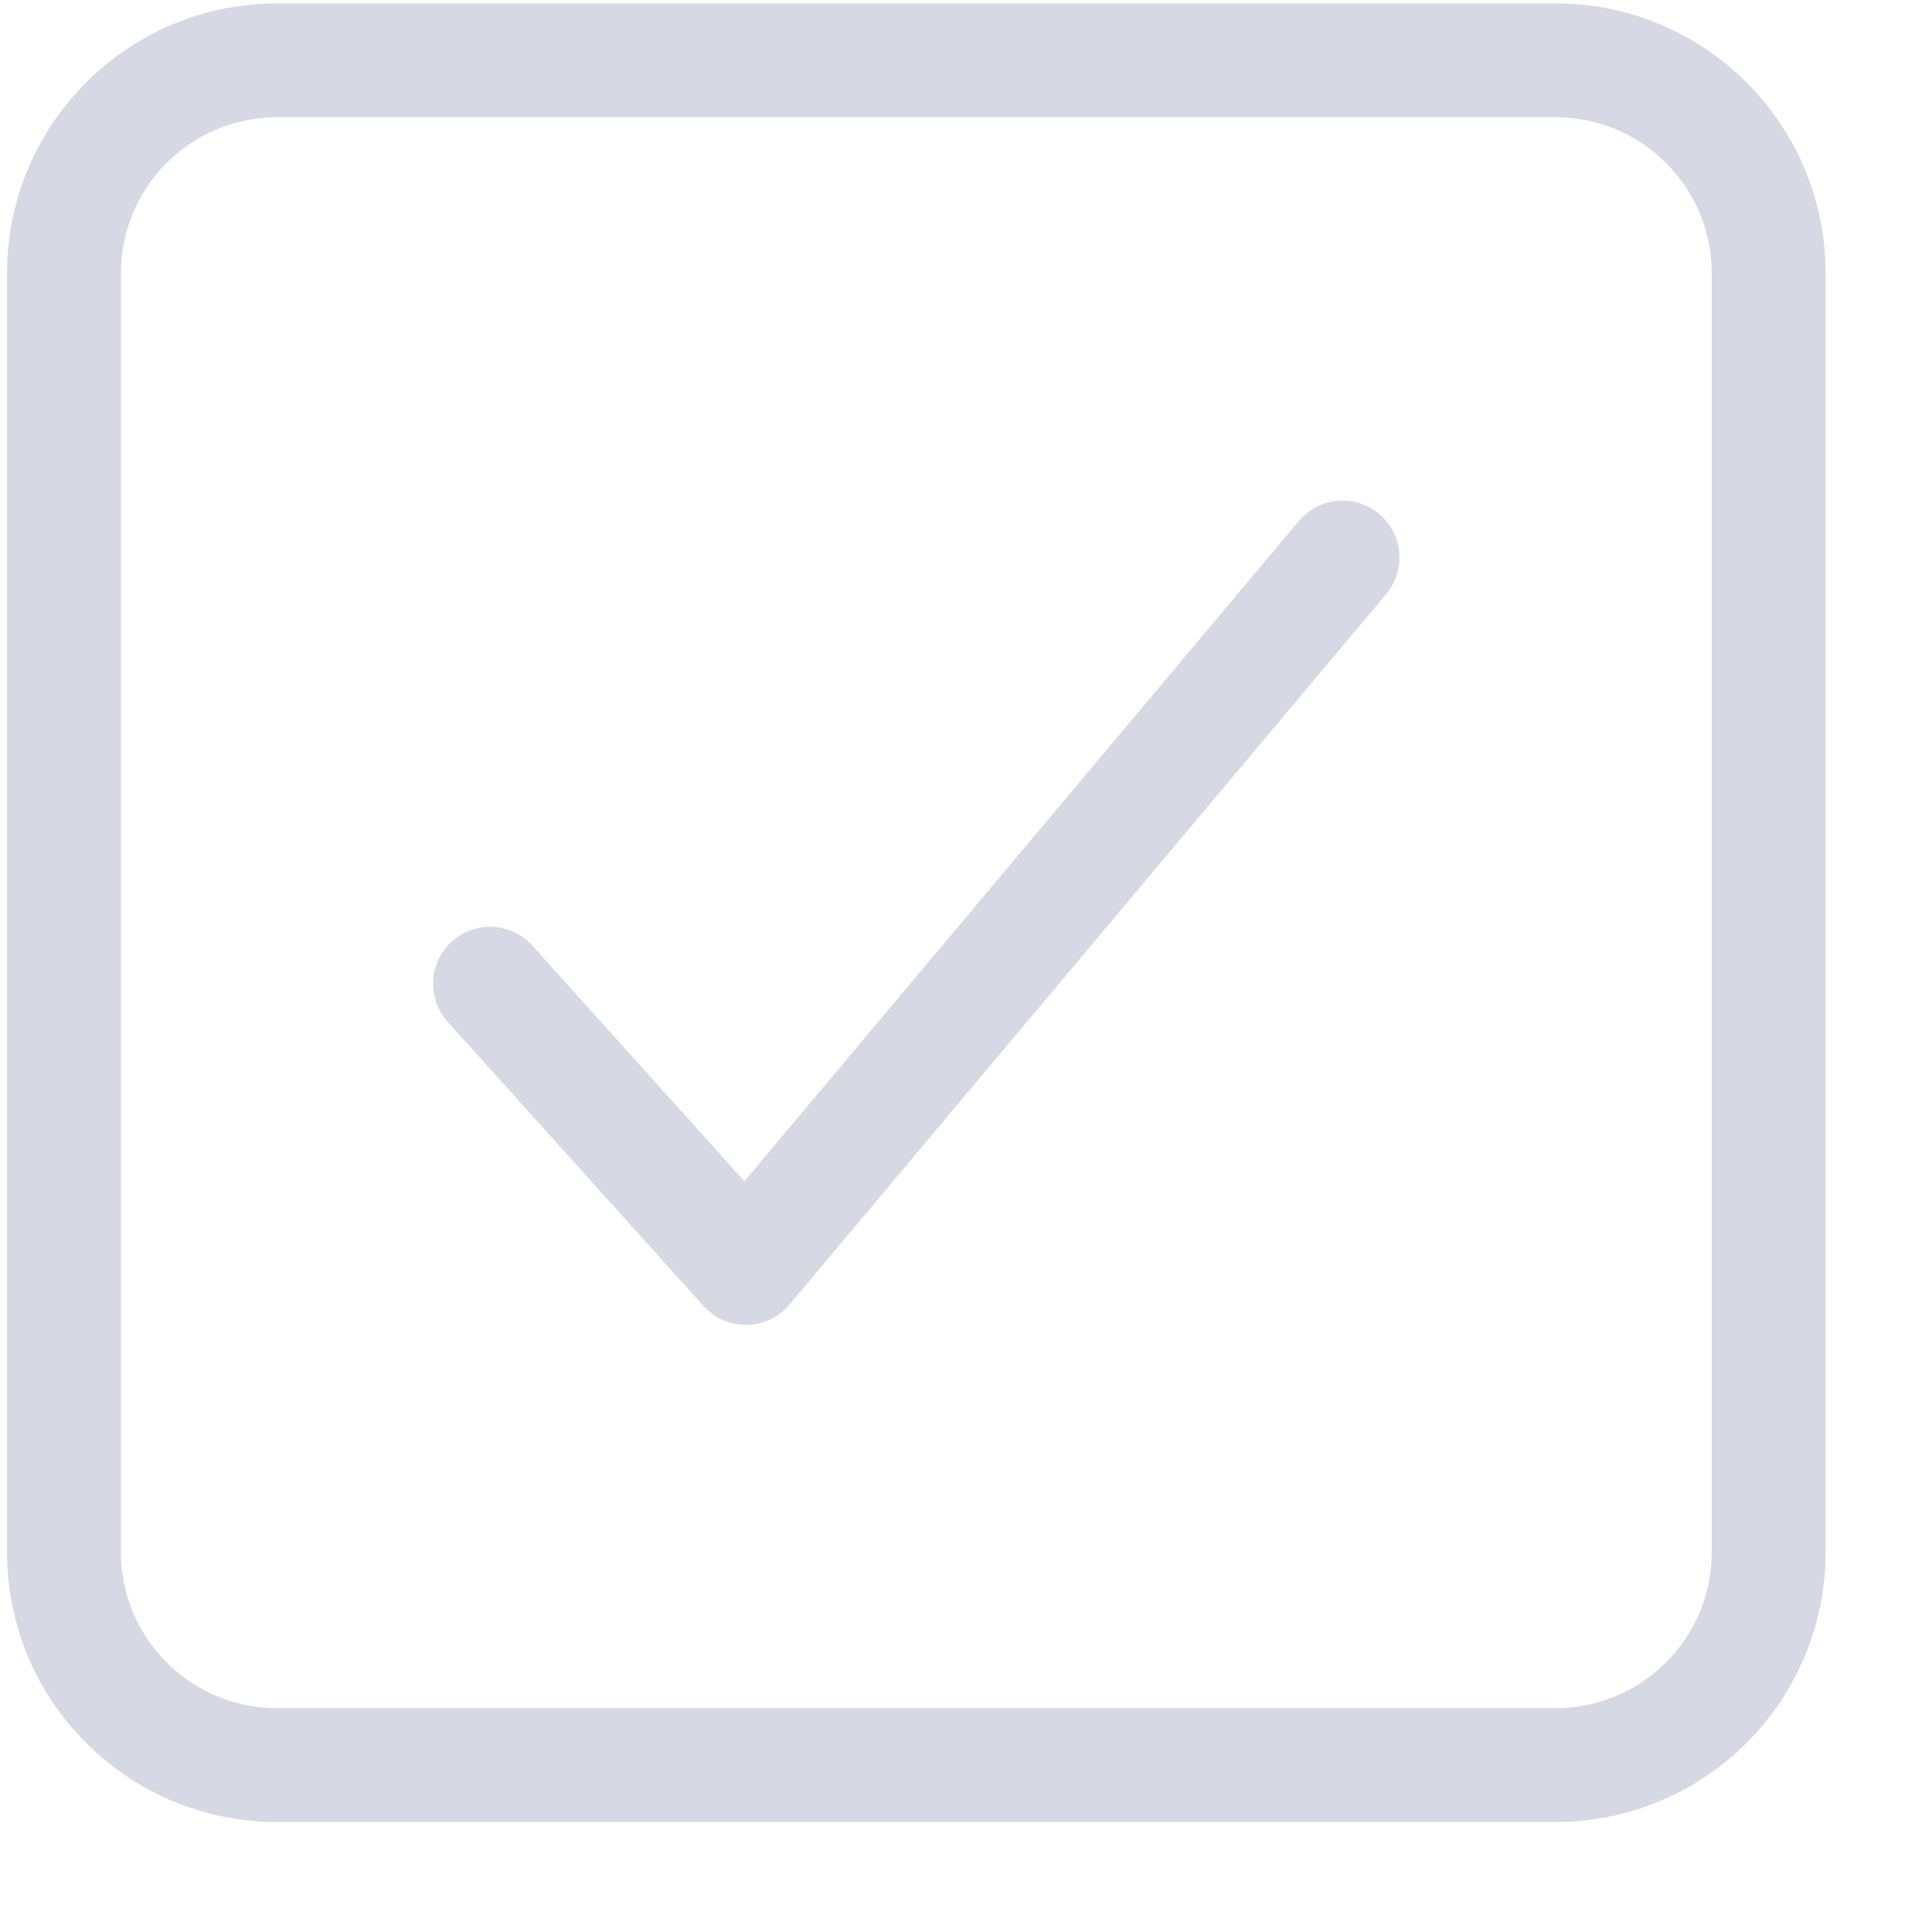 <?xml version="1.0" encoding="UTF-8"?>
<svg width="17px" height="17px" viewBox="0 0 17 17" version="1.1"
     xmlns="http://www.w3.org/2000/svg">
    <title>Icon/checkbox/outline Copy@3x</title>
    <g id="Page-1" stroke="none" stroke-width="1" fill="none" fill-rule="evenodd" stroke-linejoin="round">
        <g id="Icon/checkbox/outline-Copy" transform="translate(0.563, 0.531)" fill-rule="nonzero" stroke="#D6D8E3"
           stroke-width="1.002">
            <polyline id="Vector" stroke-linecap="round"
                      points="11.25 4.375 6 10.626 3.749 8.125"></polyline>
            <path d="M1.875,2.27373675e-13 L13.125,2.27373675e-13 C14.161,2.27373675e-13 15,0.839 15,1.875 L15,13.125 C15,14.161 14.161,15 13.125,15 L1.875,15 C0.839,15 2.27373675e-13,14.161 2.27373675e-13,13.125 L2.27373675e-13,1.875 C2.27373675e-13,0.839 0.839,2.27373675e-13 1.875,2.27373675e-13 Z"
                  id="Vector"></path>
        </g>
    </g>
</svg>